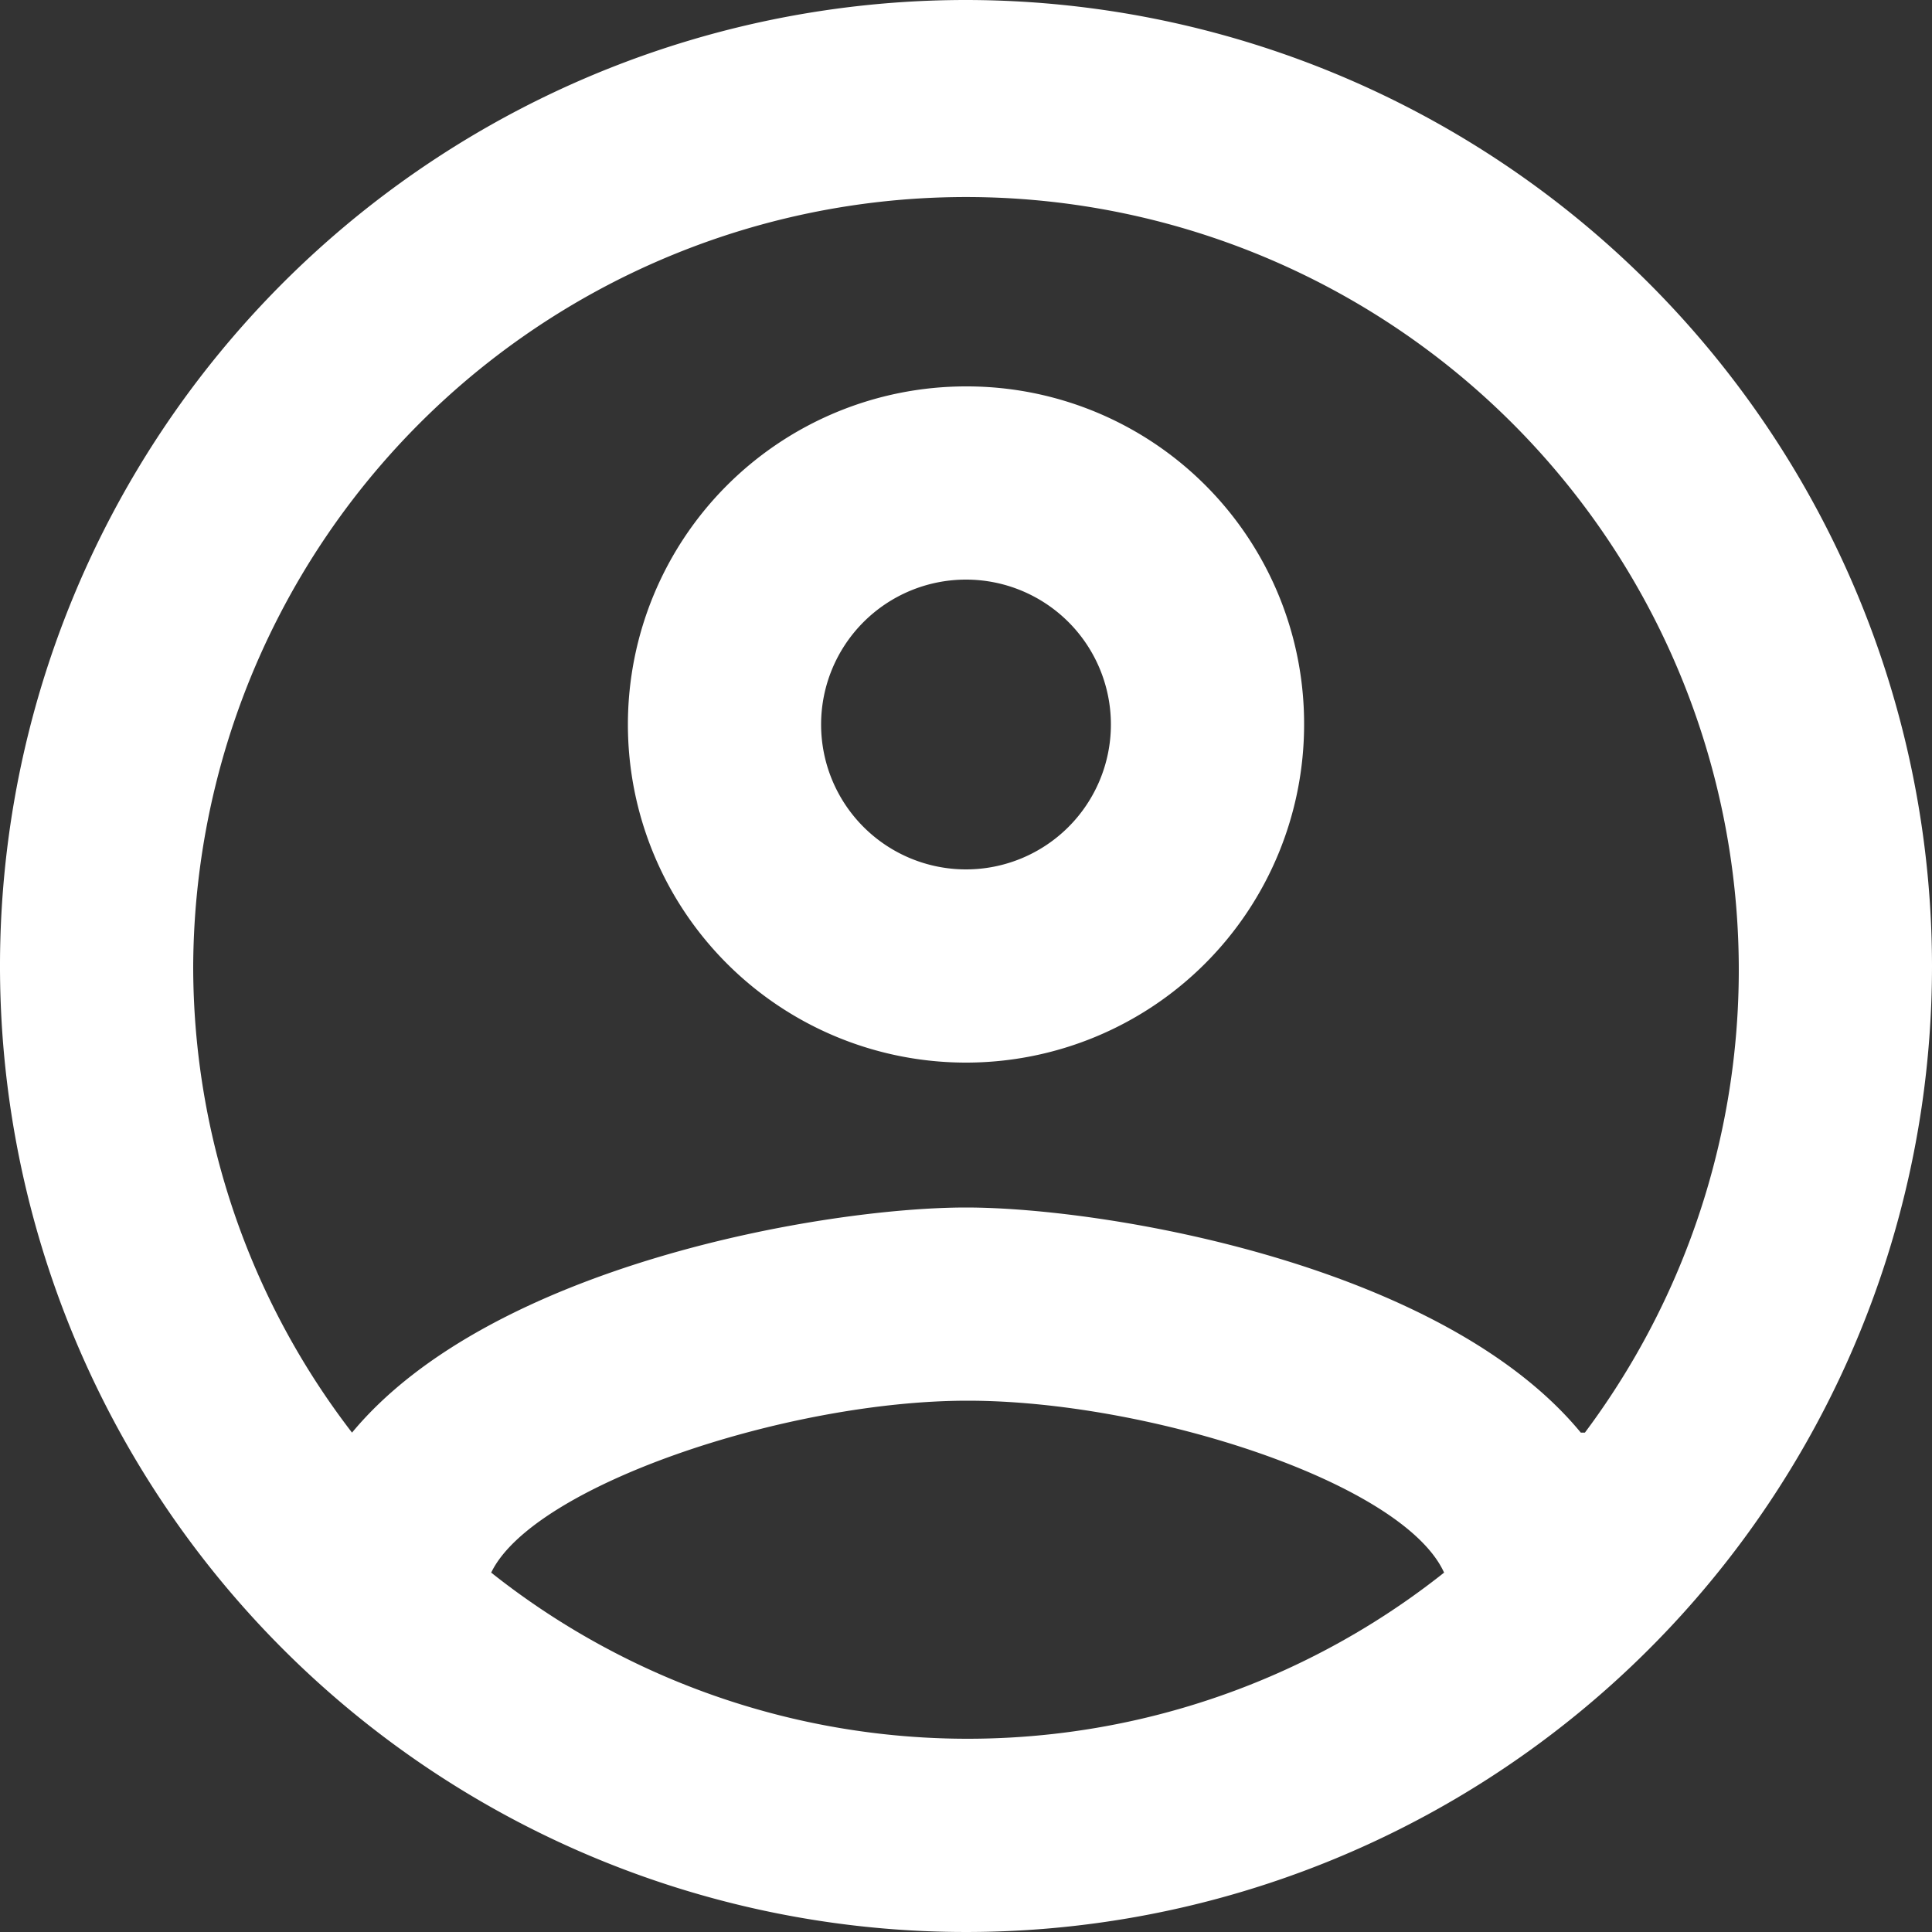 <svg xmlns="http://www.w3.org/2000/svg" width="23.6" height="23.6" viewBox="0 0 23.6 23.6"><rect x="0" y="0" width="23.6" height="23.6" fill="#333333" stroke="none"/><defs><style>.cls-1{fill:#fff;}</style></defs><g id="圖層_2" data-name="圖層 2"><g id="圖層_1-2" data-name="圖層 1"><path class="cls-1" d="M11.8,0A11.8,11.8,0,1,0,23.6,11.8,11.81,11.81,0,0,0,11.8,0ZM6,19.21c.51-1.06,3.6-2.1,5.82-2.1s5.32,1,5.82,2.1A9.36,9.36,0,0,1,6,19.21ZM19.31,17.5c-1.69-2.05-5.79-2.75-7.51-2.75S6,15.45,4.3,17.5a9.34,9.34,0,0,1-1.94-5.7,9.44,9.44,0,1,1,17,5.7ZM11.8,4.72a4.13,4.13,0,1,0,4.13,4.13A4.12,4.12,0,0,0,11.8,4.72Zm0,5.9a1.77,1.77,0,1,1,1.77-1.77A1.77,1.77,0,0,1,11.8,10.62Z"/></g></g></svg>